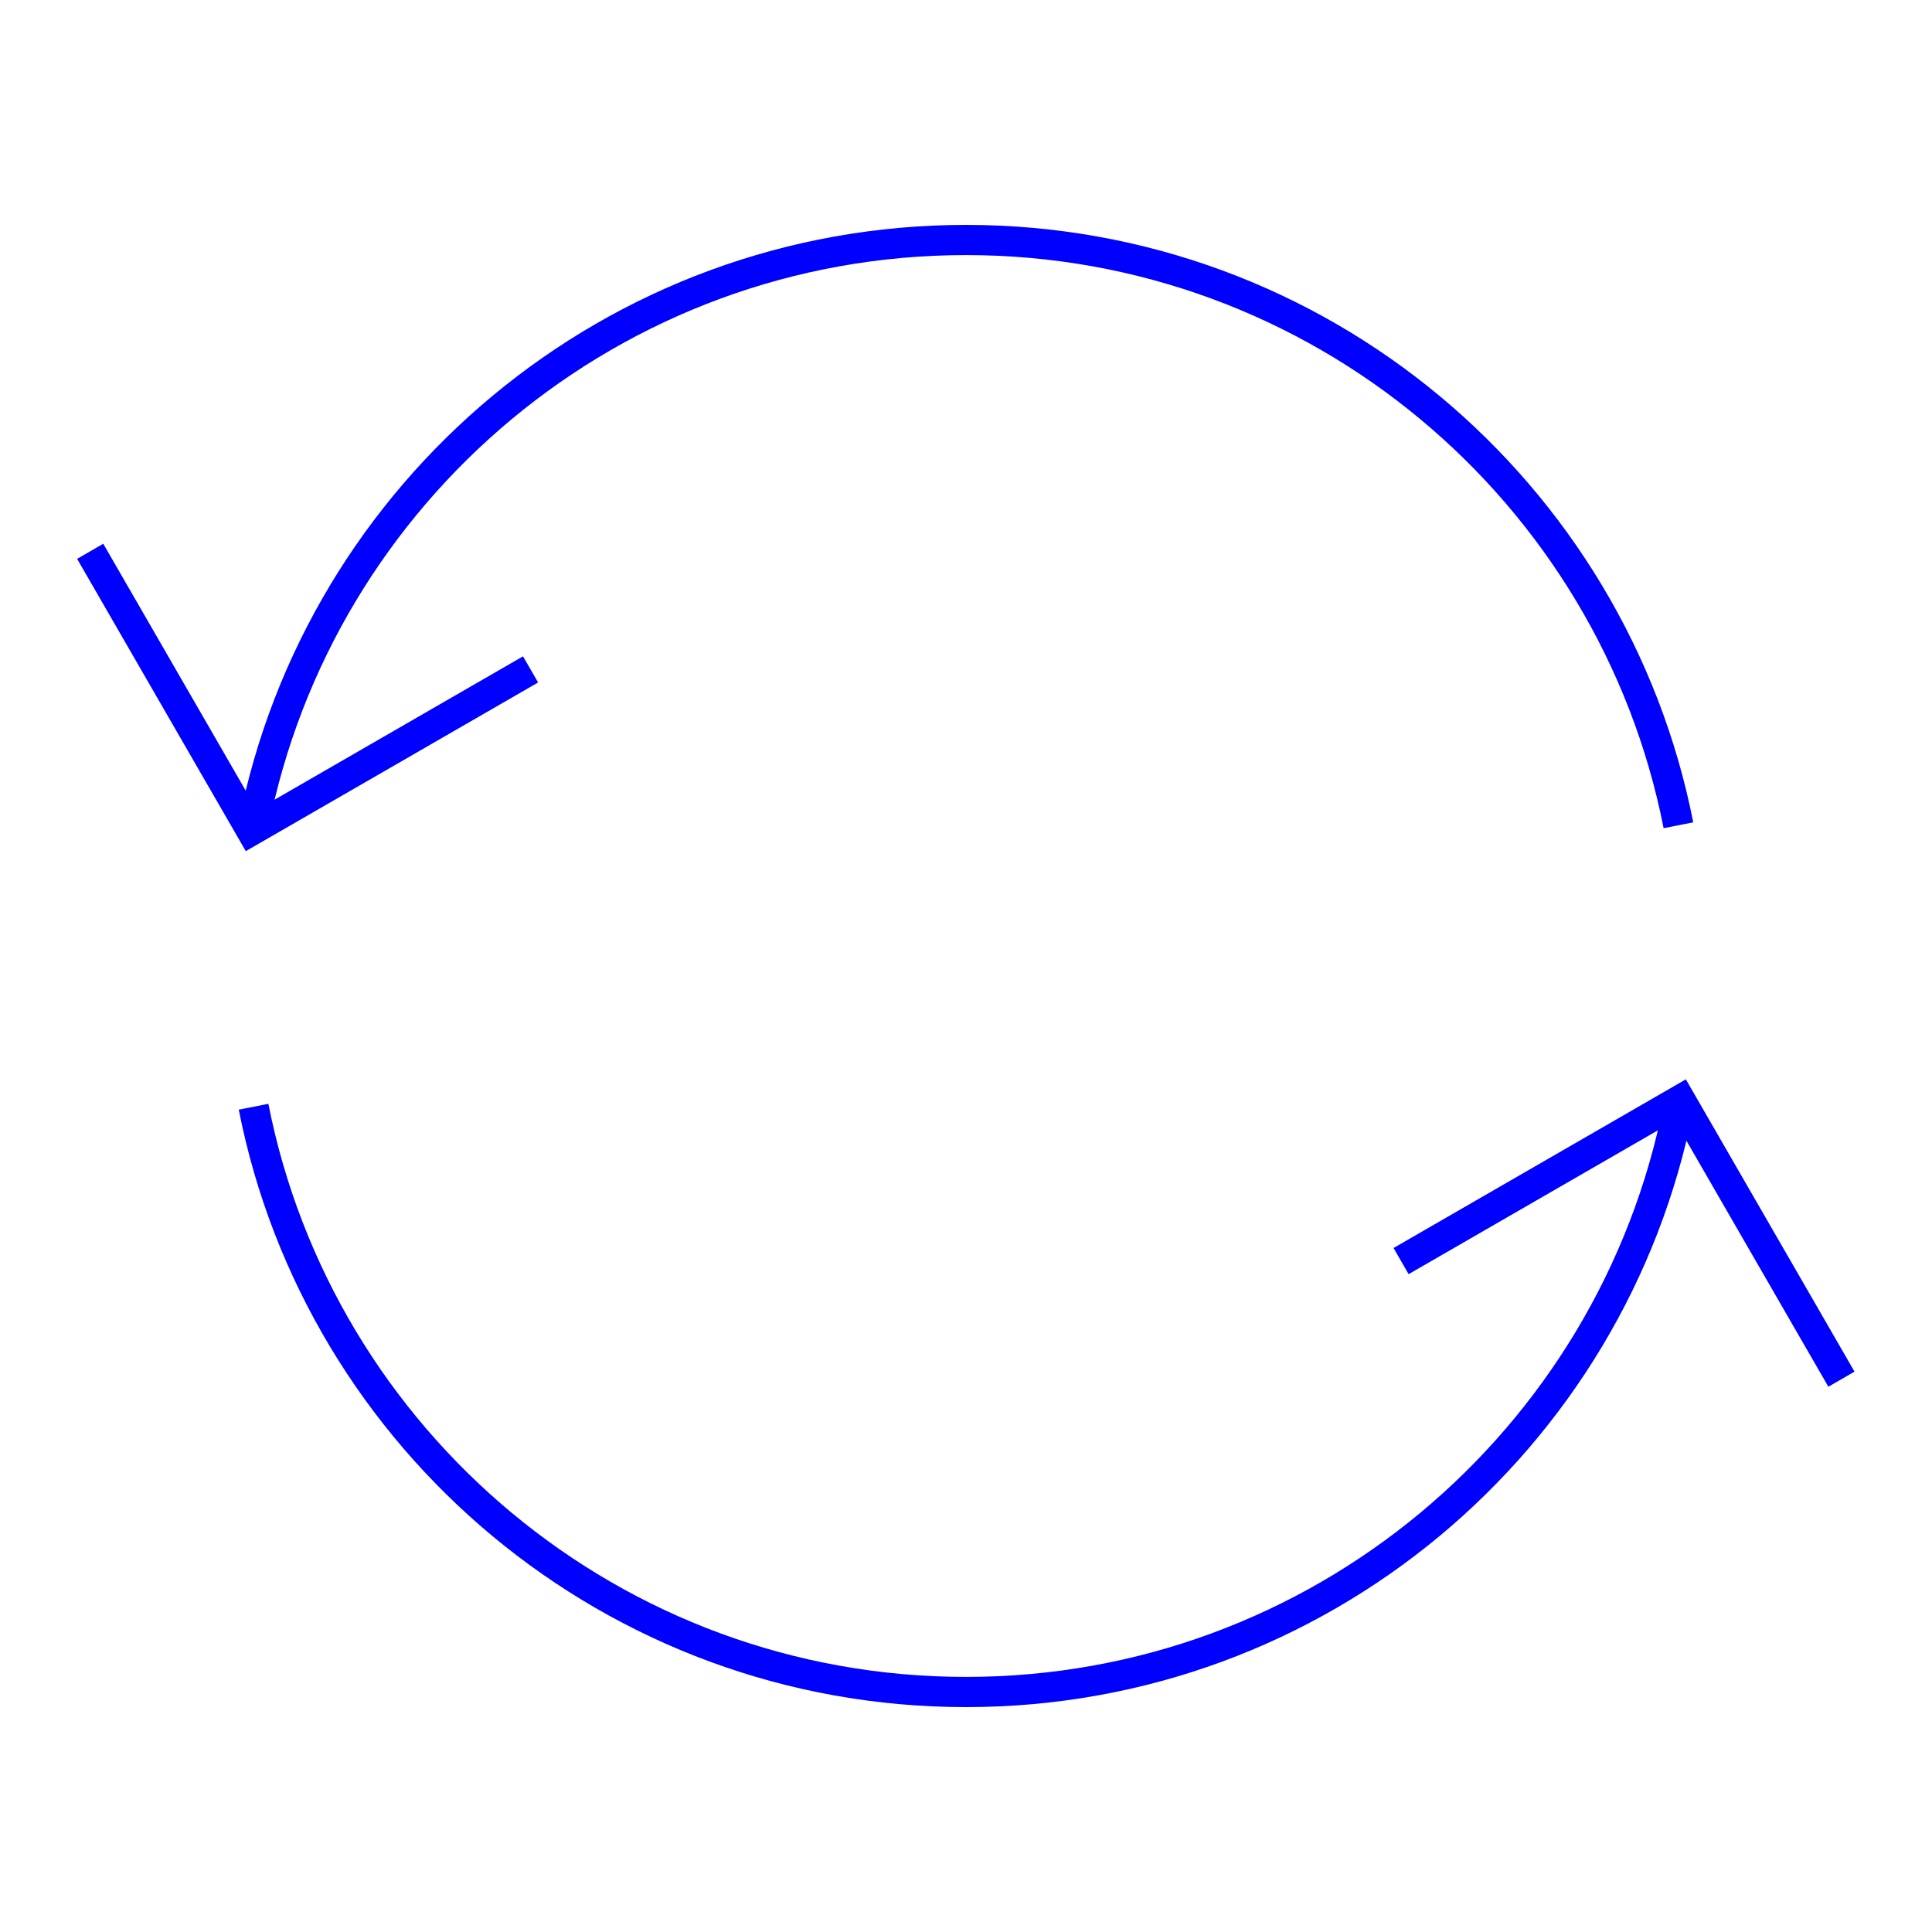 <?xml version="1.0" encoding="UTF-8"?>
<svg id="Layer_1" data-name="Layer 1" xmlns="http://www.w3.org/2000/svg" version="1.1" viewBox="0 0 512 512">
  <defs>
    <style>
      .cls-1 {
        fill: none;
        stroke: blue;
        stroke-miterlimit: 10;
        stroke-width: 8px;
      }
    </style>
  </defs>
  <polyline class="cls-1" points="140.6 177.4 66.6 220.1 23.9 146.1"/>
  <g>
    <path class="cls-1" d="M67.2,293.3c17.4,88.4,95.3,155.1,188.8,155.1s171.4-66.7,188.8-155.1"/>
    <path class="cls-1" d="M444.8,218.7c-17.4-88.4-95.3-155.1-188.8-155.1S84.6,130.3,67.2,218.7"/>
  </g>
  <polyline class="cls-1" points="371.3 334.2 445.3 291.5 488 365.5"/>
</svg>
